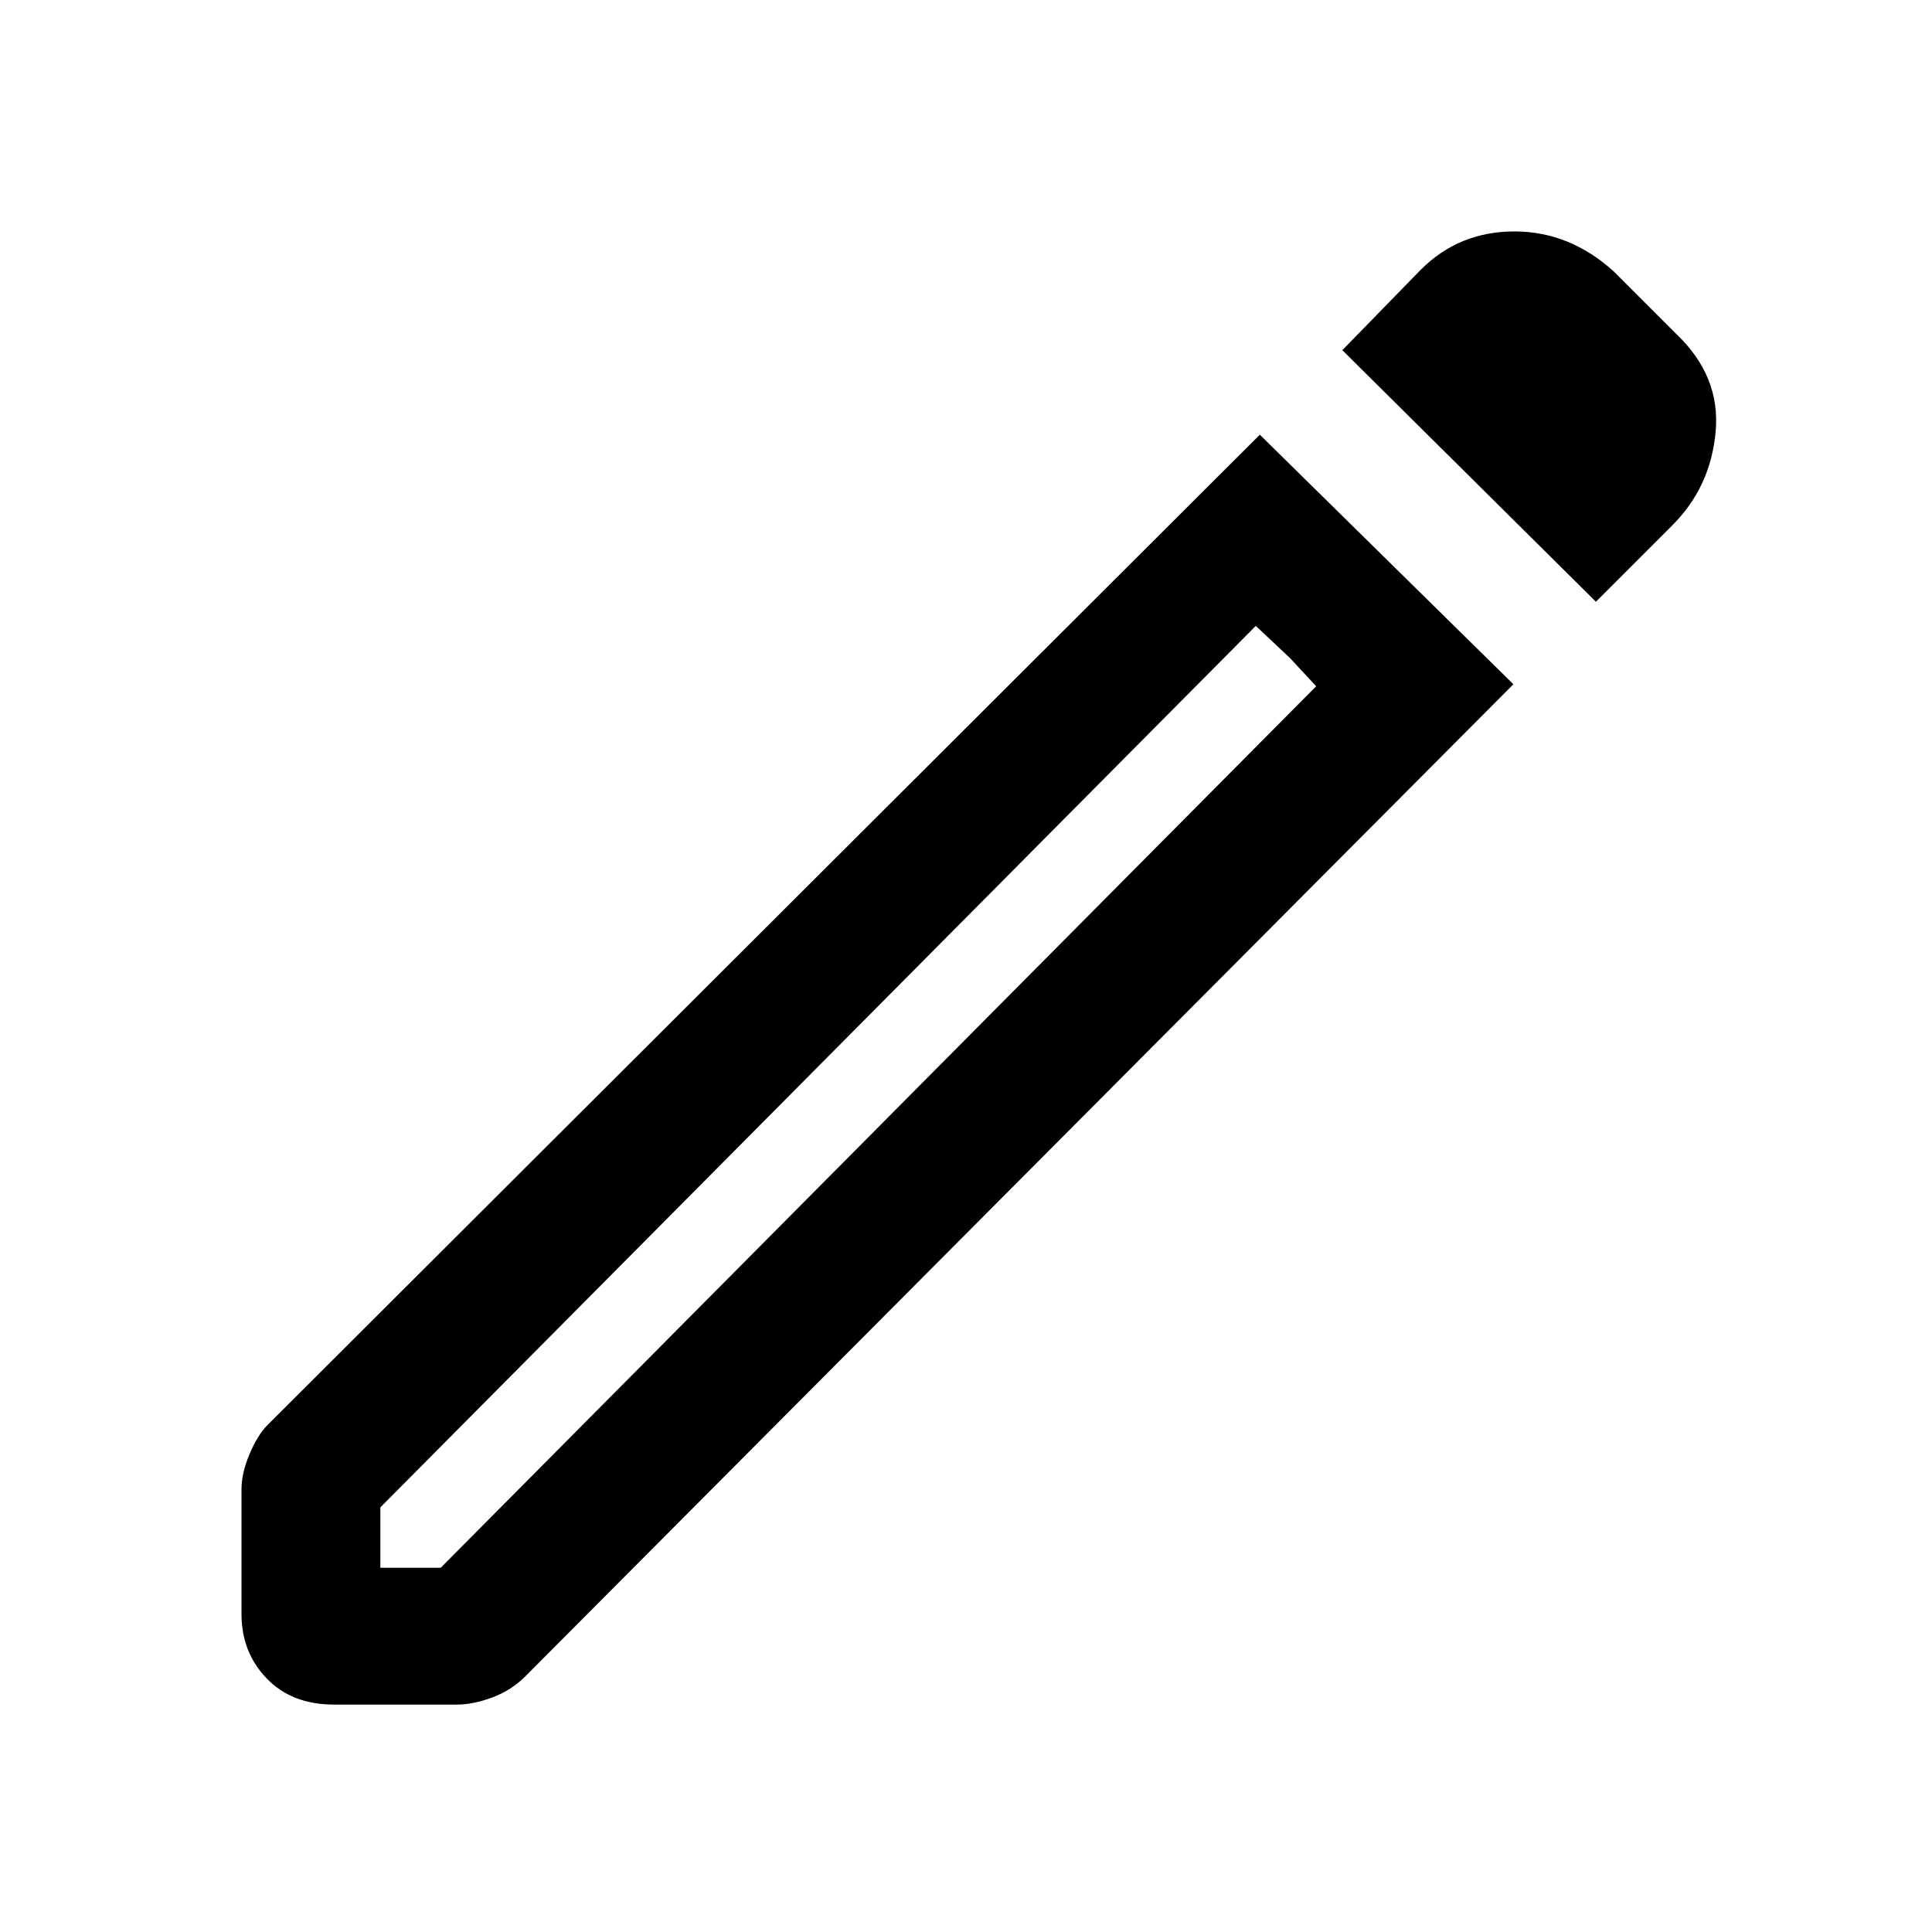 <svg xmlns="http://www.w3.org/2000/svg" height="48" width="48"><path d="M9.45 38.95H10.95L32.7 17.05L31.2 15.55L9.45 37.45ZM39.65 14.95 33.35 8.7 35.3 6.7Q36.25 5.75 37.625 5.75Q39 5.75 40.1 6.75L41.65 8.3Q42.75 9.35 42.625 10.725Q42.5 12.1 41.55 13.05ZM8.3 42.35Q7.25 42.35 6.625 41.7Q6 41.05 6 40.1V37Q6 36.6 6.2 36.125Q6.4 35.65 6.65 35.4L31.3 10.8L37.6 17L13.05 41.65Q12.7 42 12.225 42.175Q11.75 42.35 11.35 42.35ZM32.05 16.35 31.2 15.55 32.7 17.05Z"/></svg>